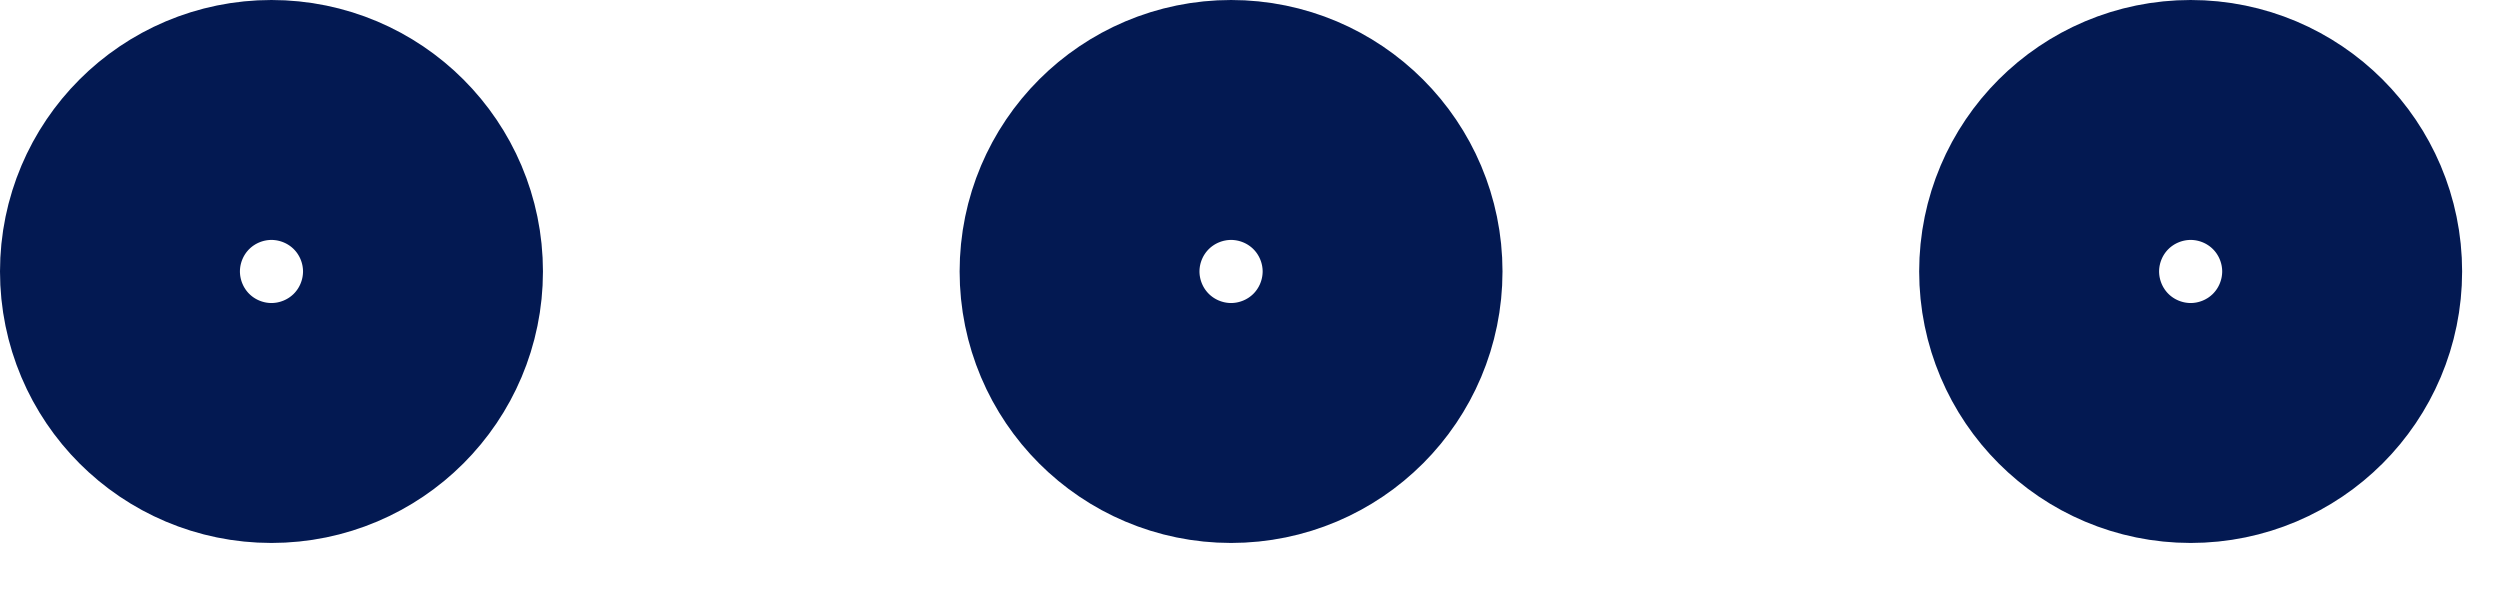 <svg width="33" height="8" viewBox="0 0 33 8" fill="none" xmlns="http://www.w3.org/2000/svg">
    <path d="M3.583 5.167C4.458 5.167 5.167 4.458 5.167 3.583C5.167 2.709 4.458 2 3.583 2C2.709 2 2 2.709 2 3.583C2 4.458 2.709 5.167 3.583 5.167Z" stroke="#031952" stroke-width="4"/>
    <path d="M16.25 5.167C17.125 5.167 17.833 4.458 17.833 3.583C17.833 2.709 17.125 2 16.25 2C15.376 2 14.667 2.709 14.667 3.583C14.667 4.458 15.376 5.167 16.25 5.167Z" stroke="#031952" stroke-width="4"/>
    <path d="M28.917 5.167C29.791 5.167 30.5 4.458 30.5 3.583C30.5 2.709 29.791 2 28.917 2C28.042 2 27.333 2.709 27.333 3.583C27.333 4.458 28.042 5.167 28.917 5.167Z" stroke="#031952" stroke-width="4"/>
</svg>
